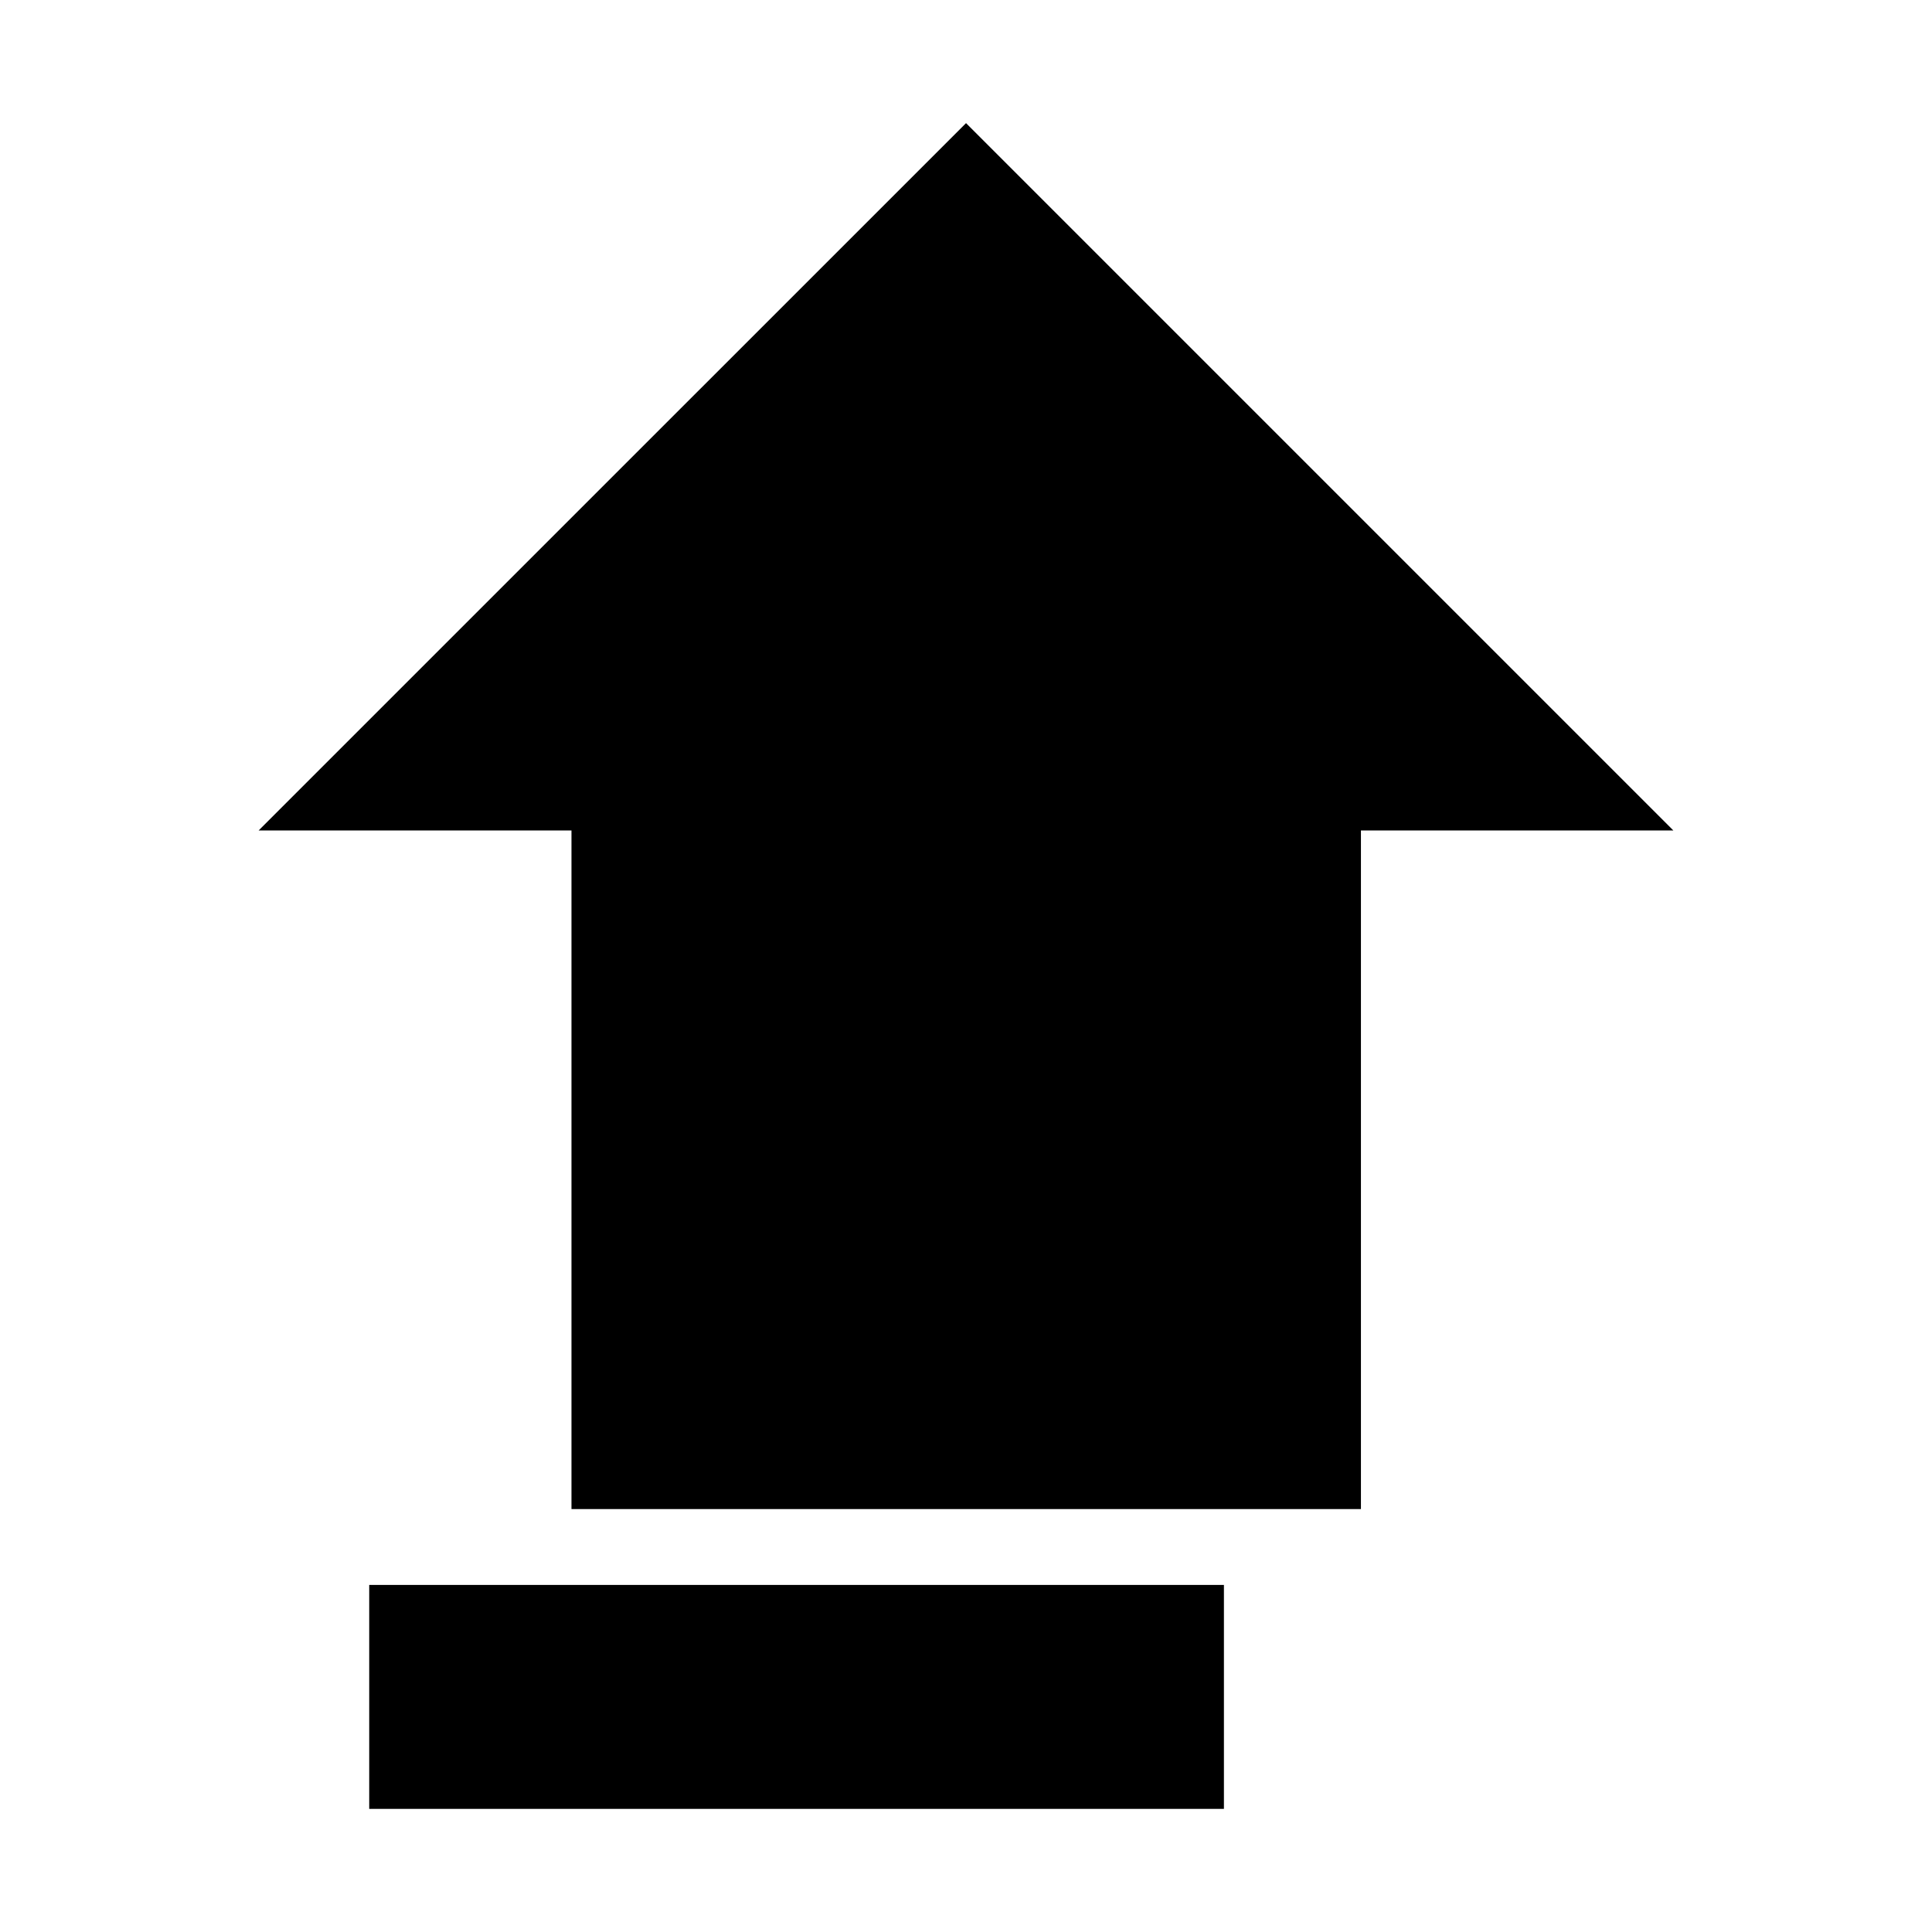 <?xml version="1.0" encoding="utf-8"?>
<!-- Generator: Adobe Illustrator 15.0.0, SVG Export Plug-In  -->
<!DOCTYPE svg PUBLIC "-//W3C//DTD SVG 1.1//EN" "http://www.w3.org/Graphics/SVG/1.1/DTD/svg11.dtd">
<svg version="1.1"
	 xmlns="http://www.w3.org/2000/svg" x="0px" y="0px" width="48px" height="48px" viewBox="-6.426 -3.059 48 48">
<defs>
</defs>
<polygon points="27.386,17.573 27.386,34.433 7.772,34.433 7.772,17.573 0,17.573 17.575,0 35.148,17.573 "/>
<rect x="2.747" y="36.318" width="21.235" height="5.564"/>
</svg>
